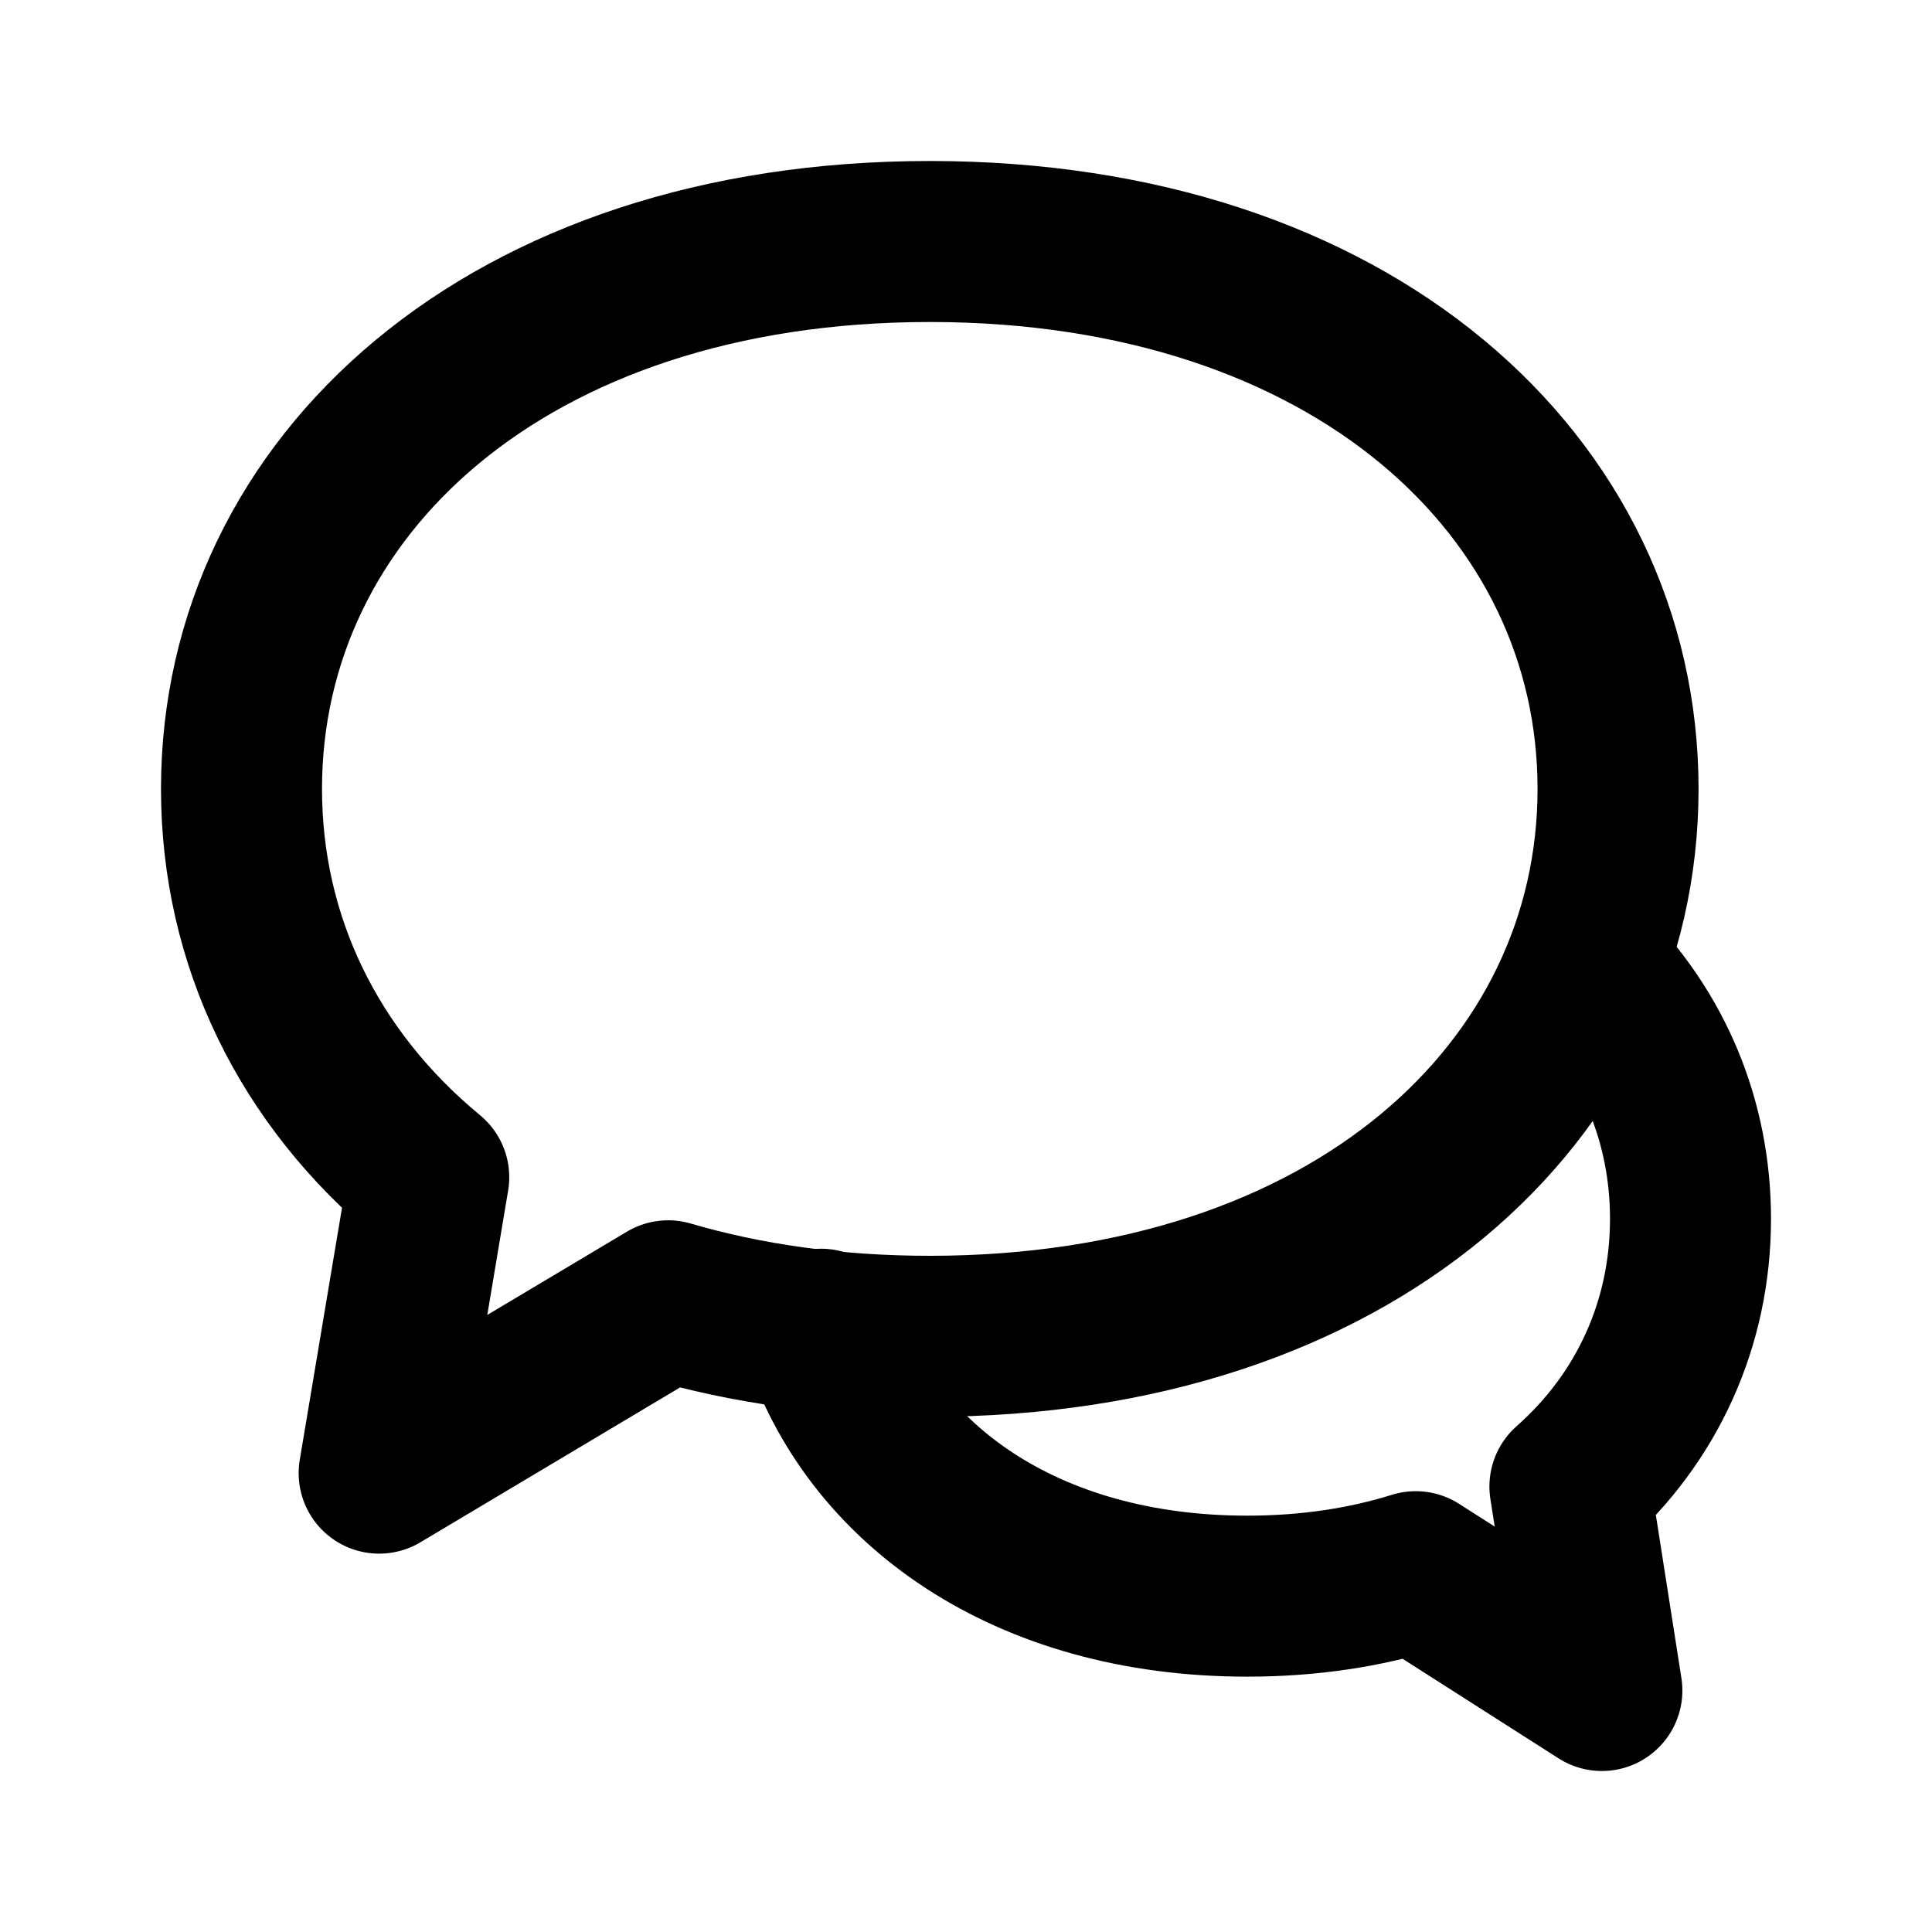 <svg width="24" height="24" viewBox="0 0 24 24" fill="none" xmlns="http://www.w3.org/2000/svg">
<path fill-rule="evenodd" clip-rule="evenodd" d="M8.3 16.159L4.71 18.3L5.326 14.624C3.833 13.392 3 11.686 3 9.8C3 6.044 6.303 3 11.55 3C16.797 3 20.1 6.044 20.1 9.8C20.1 13.556 16.797 16.6 11.55 16.6C10.362 16.6 9.273 16.444 8.3 16.159Z" stroke="black" stroke-width="2" stroke-linecap="round" stroke-linejoin="round"/>
<path d="M19.7 12C20.537 12.831 21 13.932 21 15.14C21 16.44 20.464 17.616 19.502 18.466L19.899 21L17.587 19.524C16.96 19.72 16.259 19.828 15.494 19.828C12.739 19.828 10.815 18.432 10.2 16.512V16.512" stroke="black" stroke-width="2" stroke-linecap="round" stroke-linejoin="round"/>
</svg>
